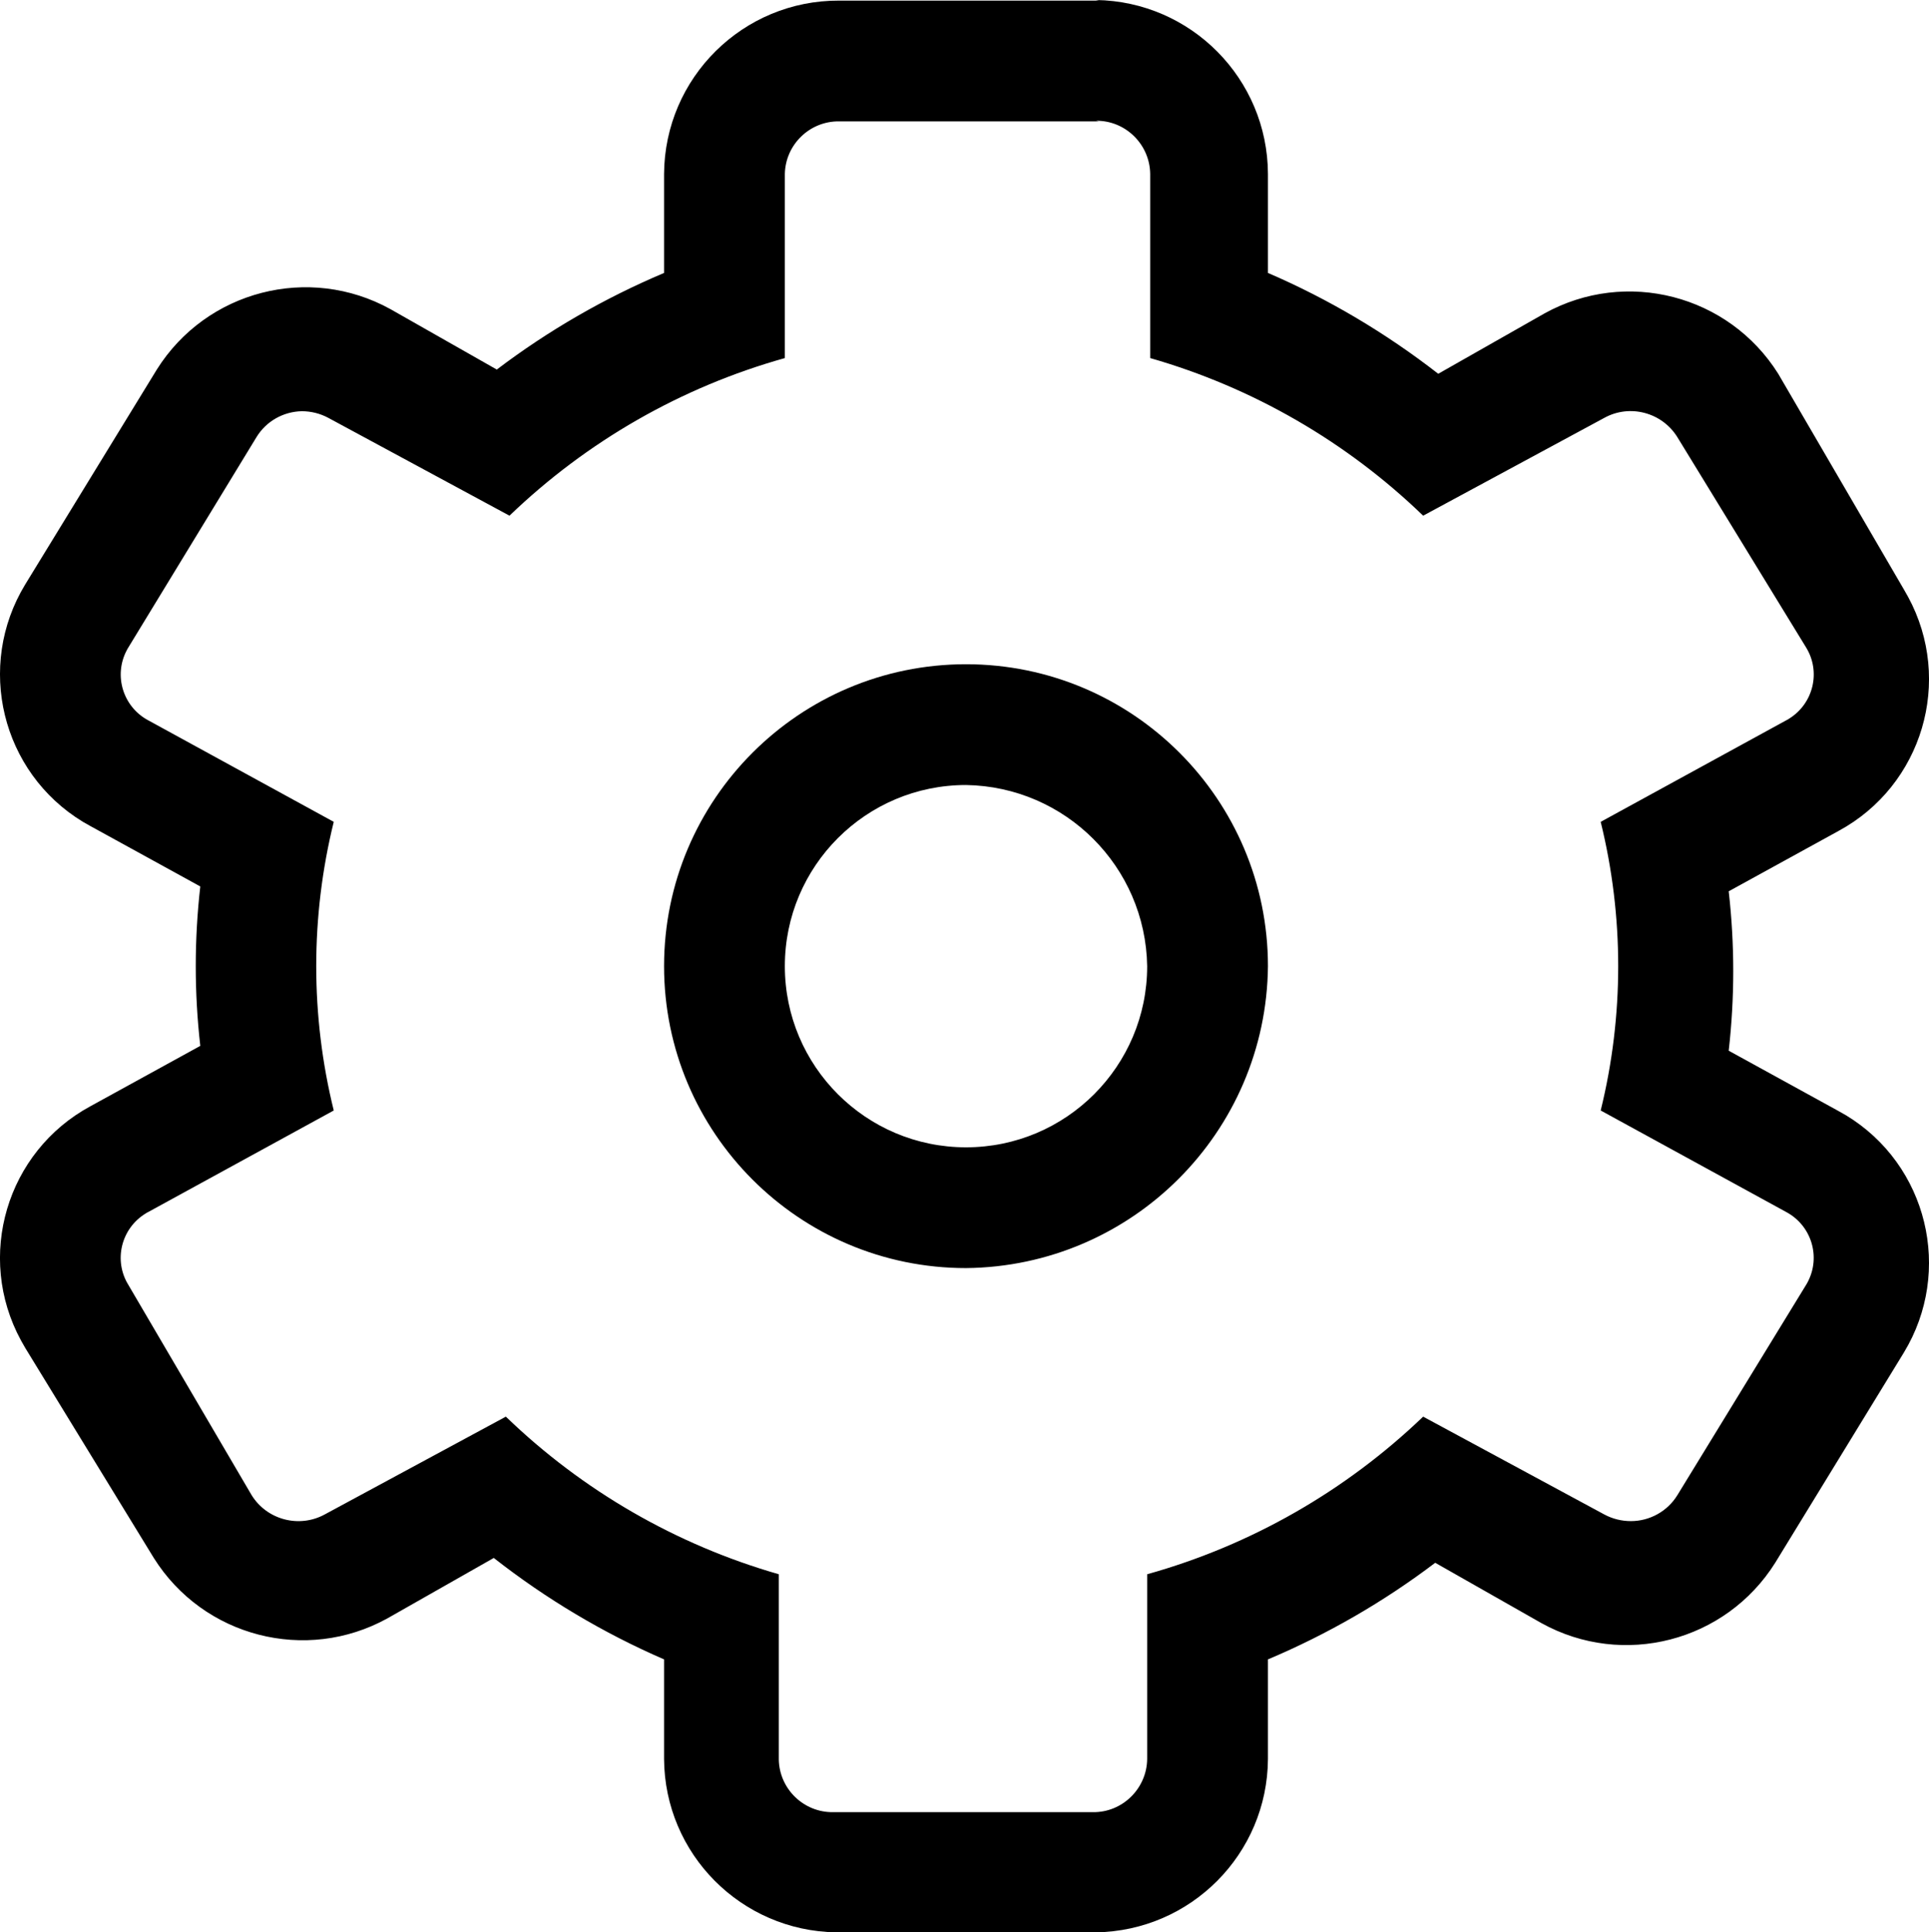 <?xml version="1.0" encoding="utf-8"?>
<!-- Generator: Adobe Illustrator 16.0.0, SVG Export Plug-In . SVG Version: 6.00 Build 0)  -->
<!DOCTYPE svg PUBLIC "-//W3C//DTD SVG 1.1//EN" "http://www.w3.org/Graphics/SVG/1.1/DTD/svg11.dtd">
<svg version="1.1" id="Calque_1" xmlns="http://www.w3.org/2000/svg" xmlns:xlink="http://www.w3.org/1999/xlink" x="0px" y="0px"
	 width="958.3px" height="960px" viewBox="480.1 60 958.3 960" enable-background="new 480.1 60 958.3 960" xml:space="preserve">
<path d="M1428,356.5c-0.7-1.2-1.4-2.5-2.1-3.7l-62.4-107.1c-24.6-39.2-75.6-52.4-116.1-30l-52.8,30c-26-20.2-54.4-37.1-84.6-50.1
	v-49.2c-0.2-47.3-38.2-85.7-85.5-86.4l1.5,0.3H897c-47.8-0.2-86.7,38.3-87,86.1v49.2c-29.6,12.5-57.5,28.6-83.1,48l-52.8-30
	c-40.5-22.4-91.5-9.2-116.1,30l-65.4,106.8c-24.6,40.5-11.8,93.3,28.7,117.9c1.2,0.7,2.4,1.4,3.7,2.1l54.6,30c-3,26.3-3,52.9,0,79.2
	l-54.6,30c-41.7,22.6-57.1,74.7-34.5,116.3c0.7,1.2,1.4,2.5,2.1,3.7L556.5,834c24.6,39.2,75.6,52.4,116.1,30l52.8-30
	c25.9,20.3,54.4,37.3,84.6,50.4v49.5c0.3,47.2,38.3,85.4,85.5,86.1h129c47.2-0.7,85.2-38.9,85.5-86.1v-49.5
	c29.6-12.5,57.5-28.6,83.1-48l52.8,30c40.5,22.4,91.5,9.2,116.1-30l63.9-104.4c24.6-40.5,11.8-93.3-28.7-117.9
	c-1.2-0.7-2.4-1.4-3.7-2.1l-54.6-30c3-26.3,3-52.9,0-79.2l54.6-30C1435.2,450.2,1450.6,398.1,1428,356.5z M1368.8,417.1
	c-0.5,0.3-0.9,0.6-1.4,0.8l-92.1,50.4c11.6,47.1,11.6,96.3,0,143.4l92.1,50.4c12.6,6.7,17.4,22.3,10.7,34.9c-0.3,0.5-0.5,1-0.8,1.4
	l-63.9,104.4c-4.9,8-13.7,12.9-23.1,12.9c-4.6,0-9.1-1.1-13.2-3.3l-90-48.6c-38.6,37-85.6,63.9-137.1,78.3v91.8
	c-0.2,14.7-12.3,26.6-27,26.4c0,0,0,0,0,0H894c-14.6,0.2-26.7-11.5-27-26.1v-92.1c-50.9-14.6-97.5-41.5-135.6-78.3l-90,48.6
	c-12.7,6.9-28.7,2.7-36.3-9.6l-61.2-104.4c-7.5-12.1-3.7-28,8.5-35.5c0.5-0.3,0.9-0.6,1.4-0.8l92.1-50.4
	c-11.6-47.1-11.6-96.3,0-143.4l-92.1-50.4c-12.6-6.7-17.4-22.3-10.7-34.9c0.3-0.5,0.5-1,0.8-1.4l63.6-104.4
	c4.8-7.9,13.3-12.7,22.5-12.9c4.6,0,9.1,1.1,13.2,3.3l90,48.6c38.5-37,85.4-63.9,136.8-78.3v-91.5c0.3-14.6,12.4-26.3,27-26.1h129
	l-1.5-0.3c14.7-0.2,26.8,11.7,27,26.4c0,0,0,0,0,0v91.5c50.9,14.6,97.5,41.5,135.6,78.3l90-48.6c12.7-7,28.7-2.7,36.3,9.6
	l63.9,104.4C1384.8,393.7,1381,409.6,1368.8,417.1z"/>
<path d="M960,390c-82.8,0-150,67.2-150,150s67.2,150,150,150c82.5-0.8,149.2-67.5,150-150C1110,457.2,1042.8,390,960,390z M960,630
	c-49.7,0-90-40.3-90-90s40.3-90,90-90c49.4,0.8,89.2,40.6,90,90C1050,589.7,1009.7,630,960,630z"/>
</svg>
